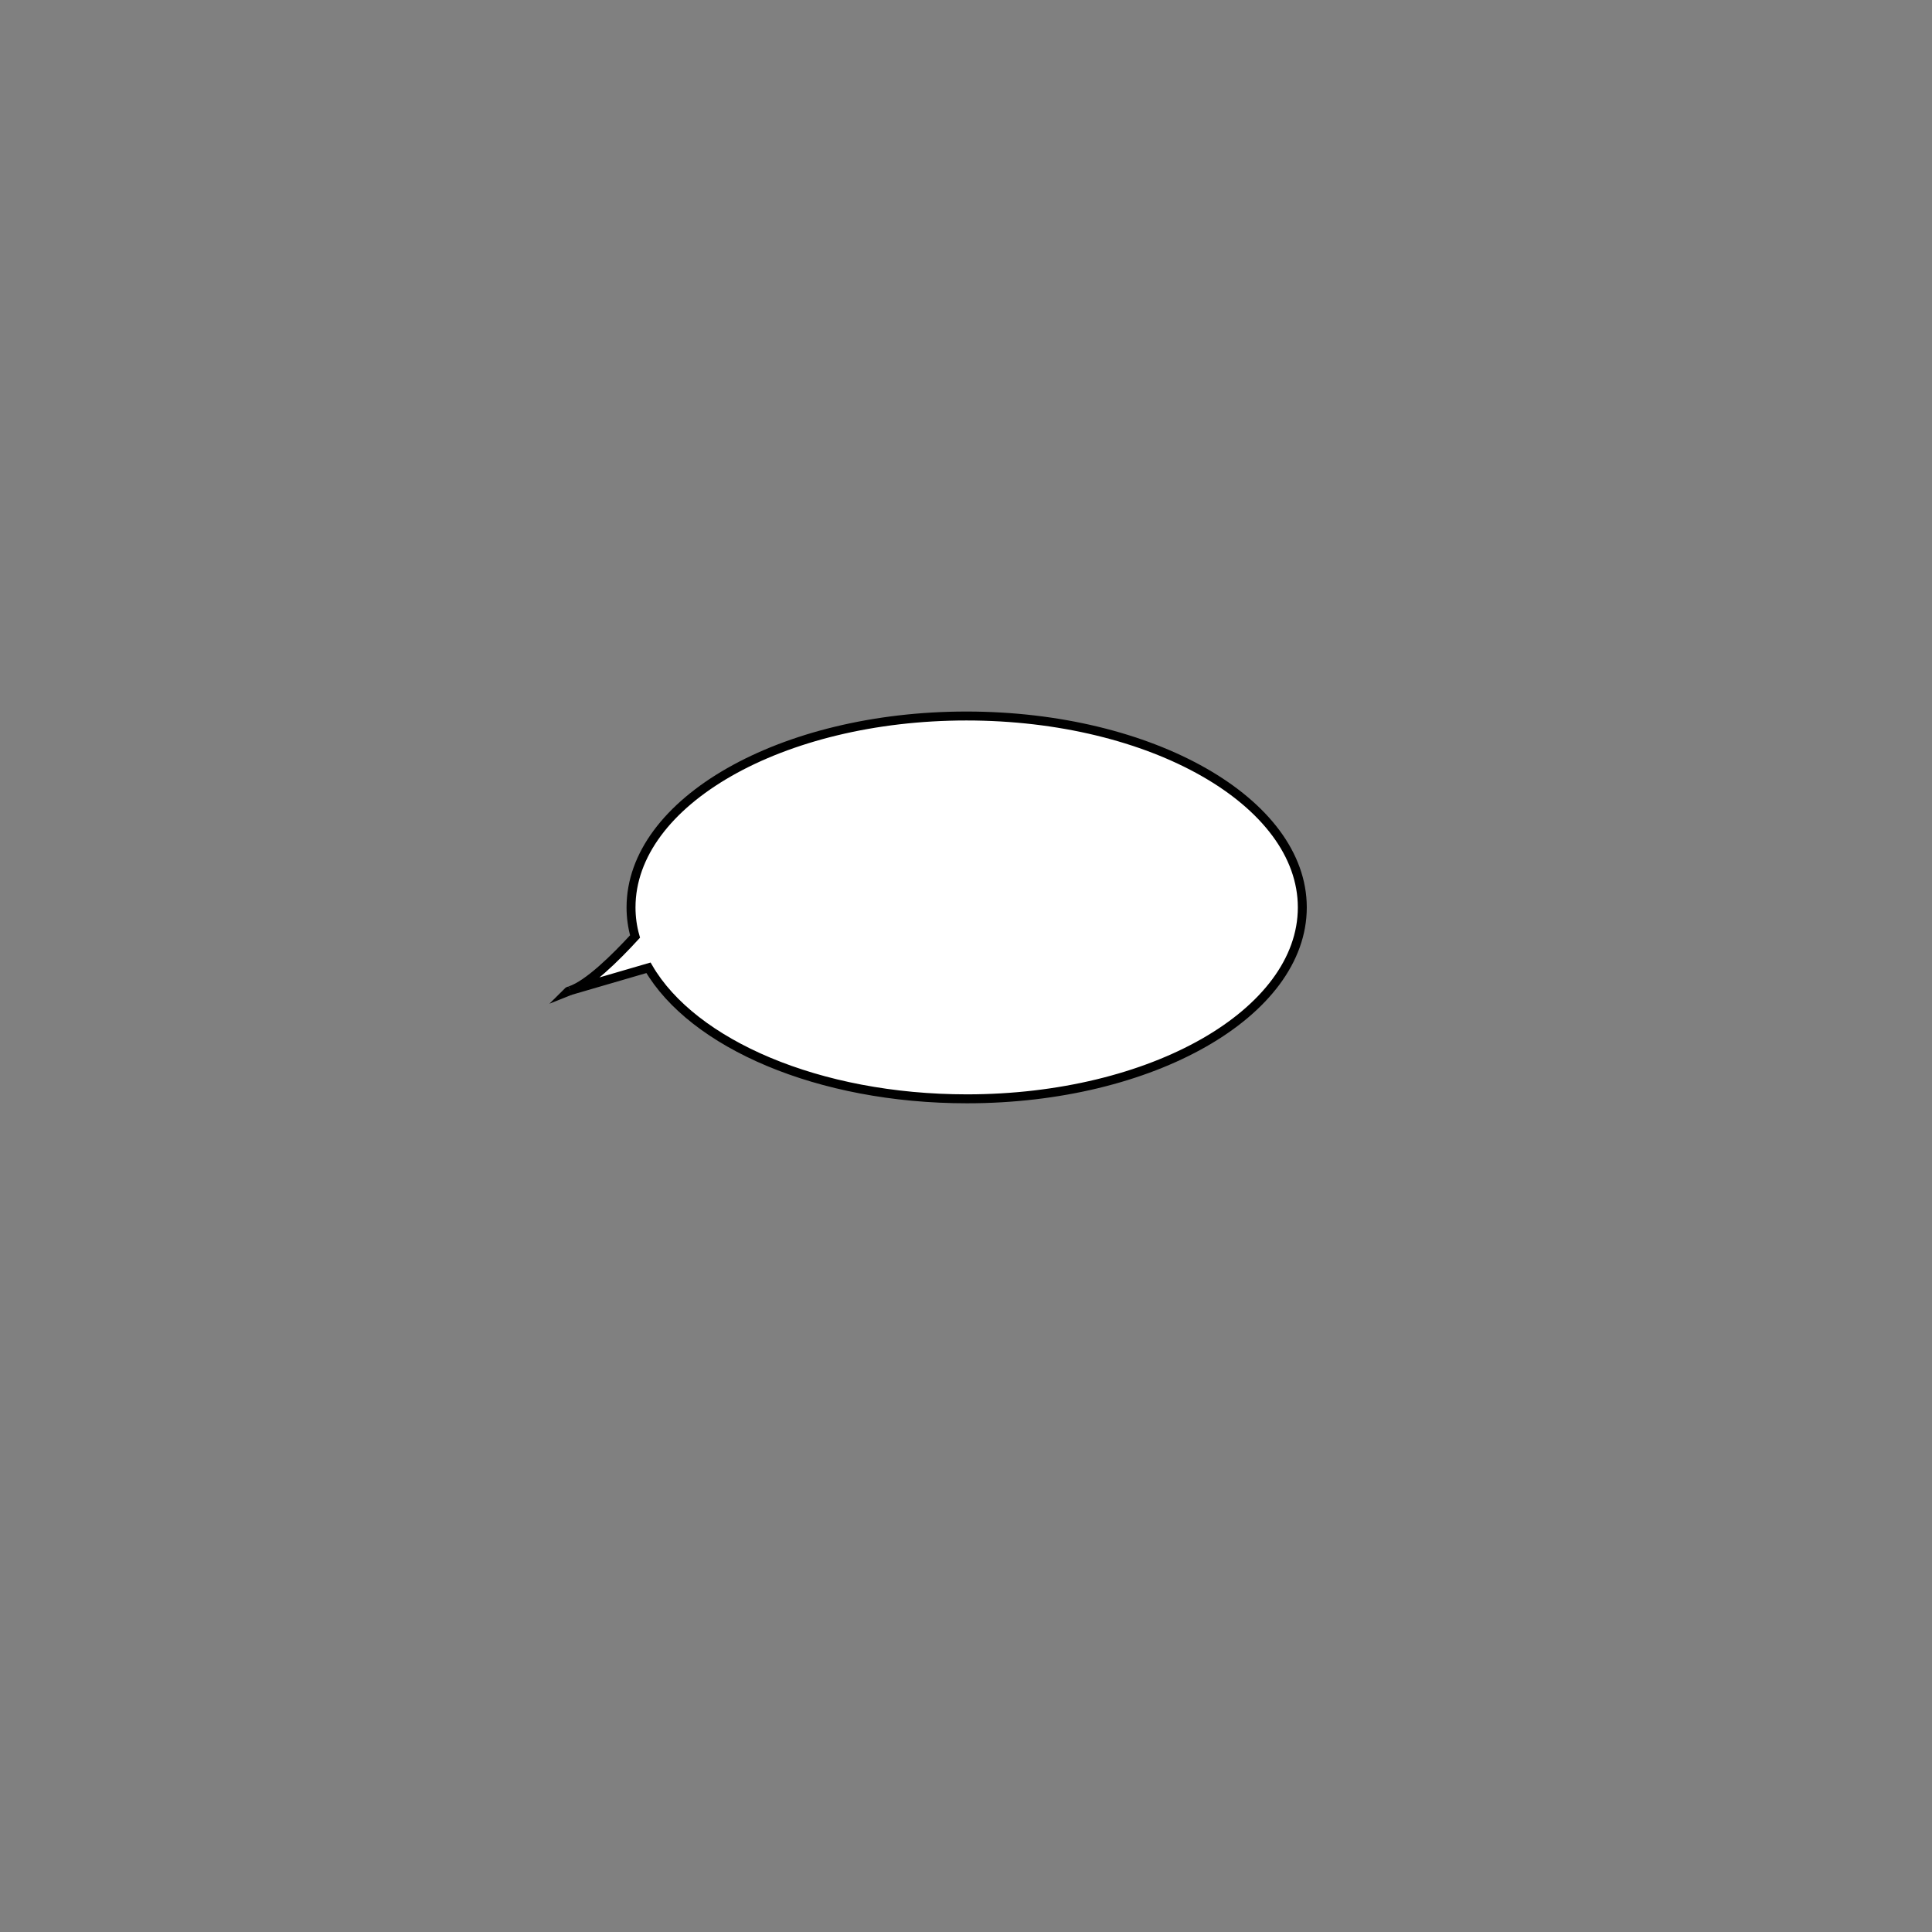 <?xml version="1.0" encoding="utf-8"?>
<!-- Generator: Adobe Illustrator 21.0.0, SVG Export Plug-In . SVG Version: 6.00 Build 0)  -->
<!DOCTYPE svg PUBLIC "-//W3C//DTD SVG 1.0//EN" "http://www.w3.org/TR/2001/REC-SVG-20010904/DTD/svg10.dtd">
<svg version="1.0" id="Layer_1" xmlns="http://www.w3.org/2000/svg" xmlns:xlink="http://www.w3.org/1999/xlink" x="0px" y="0px"
	 width="432px" height="432px" viewBox="0 0 432 432" enable-background="new 0 0 432 432" xml:space="preserve">
<rect x="0" y="0" width="432" height="432" fill="#808080" stroke="none"/>
<g>
	<path fill="#FFFFFF" stroke="#000000" stroke-width="2" stroke-miterlimit="10" d="M216.1,160.1c-41.4,0-75,19.2-75,42.8
		c0,2.2,0.3,4.4,0.9,6.5c-4.4,4.8-10.5,10.8-14.5,12.1l17.5-5.1c9.9,17,38,29.3,71.2,29.3c41.4,0,75-19.2,75-42.8
		S257.5,160.1,216.1,160.1z"/>
	<path fill="#FFFFFF" stroke="#000000" stroke-width="2" stroke-miterlimit="10" d="M127.5,221.5l-0.5,0.2
		C127.1,221.6,127.3,221.6,127.5,221.5z"/>
</g>
</svg>
